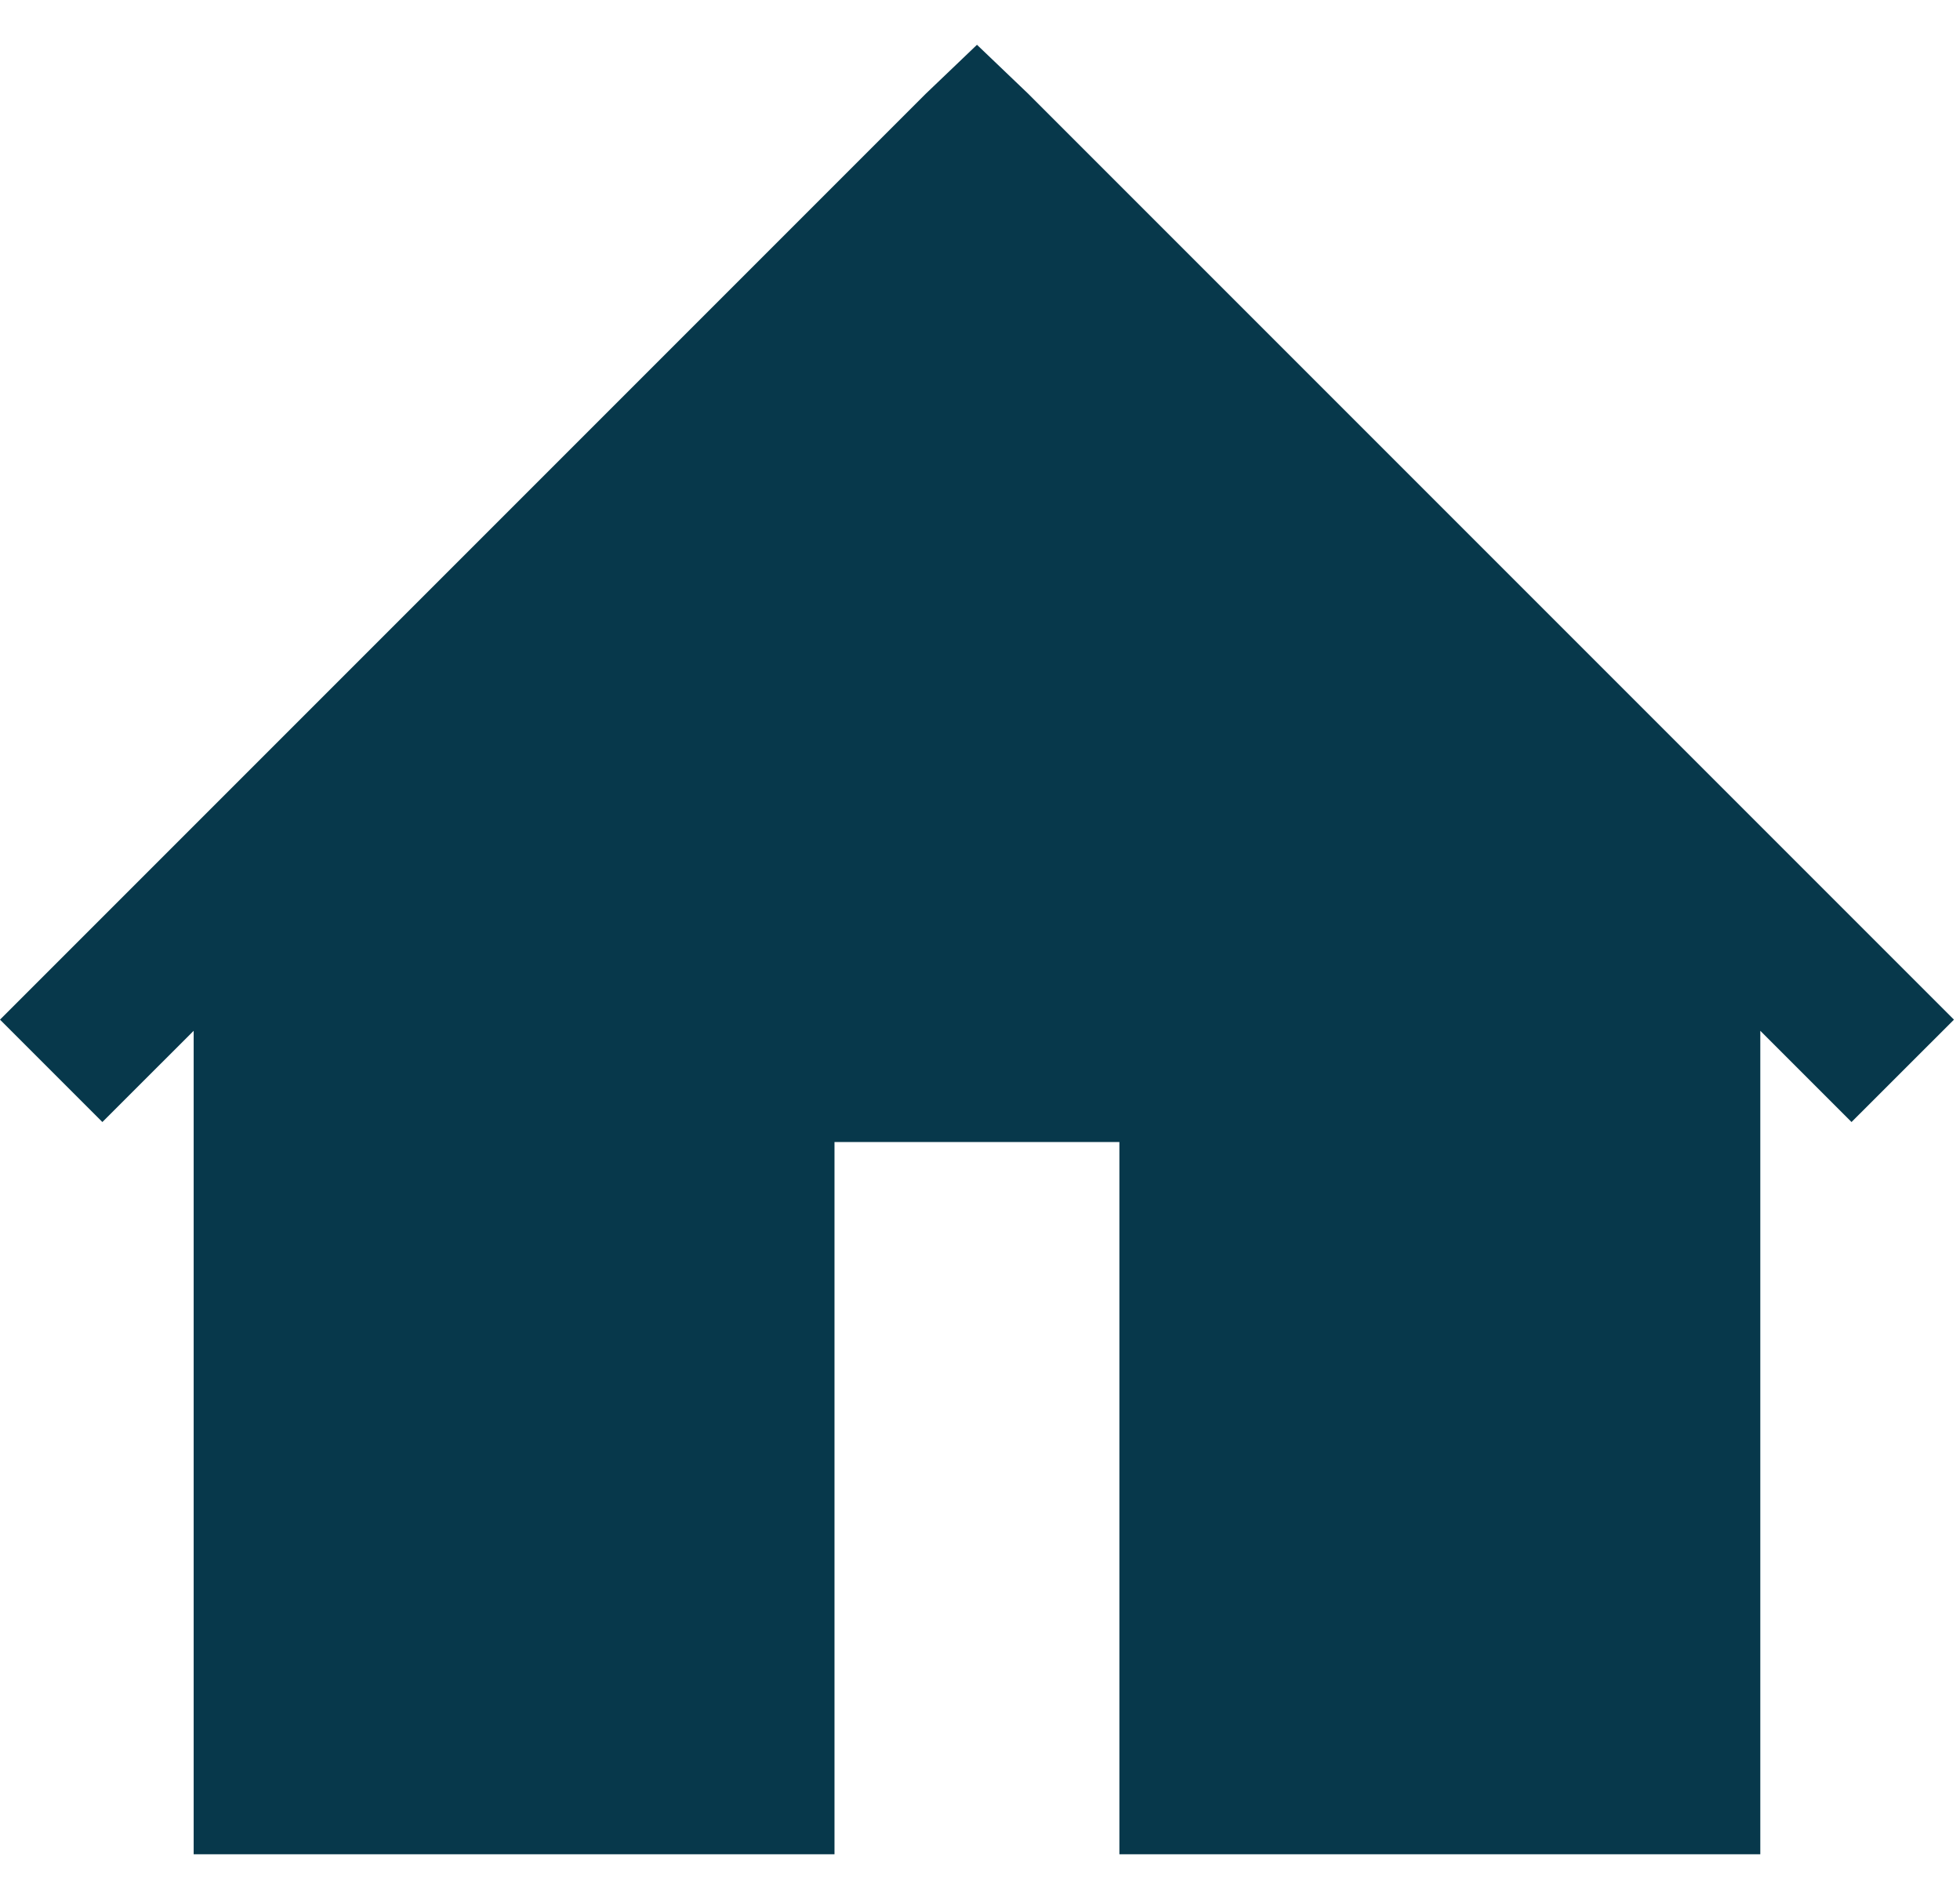 <?xml version="1.0" encoding="UTF-8" standalone="no"?>
<svg width="26px" height="25px" viewBox="0 0 26 25" version="1.1" xmlns="http://www.w3.org/2000/svg" xmlns:xlink="http://www.w3.org/1999/xlink">
    <!-- Generator: Sketch 39.1 (31720) - http://www.bohemiancoding.com/sketch -->
    <title>Home</title>
    <desc>Created with Sketch.</desc>
    <defs></defs>
    <g id="Page-1" stroke="none" stroke-width="1" fill="none" fill-rule="evenodd">
        <g id="iPad-Pro-Portrait" transform="translate(-304, -1029)" fill="#07384B">
            <polygon id="Home" points="316.96 1029.594 316.281 1030.243 304 1042.524 305.358 1043.882 306.569 1042.672 306.569 1053.594 315.07 1053.594 315.07 1044.147 318.849 1044.147 318.849 1053.594 327.351 1053.594 327.351 1042.672 328.561 1043.882 329.92 1042.524 317.639 1030.243"></polygon>
        </g>
    </g>
</svg>